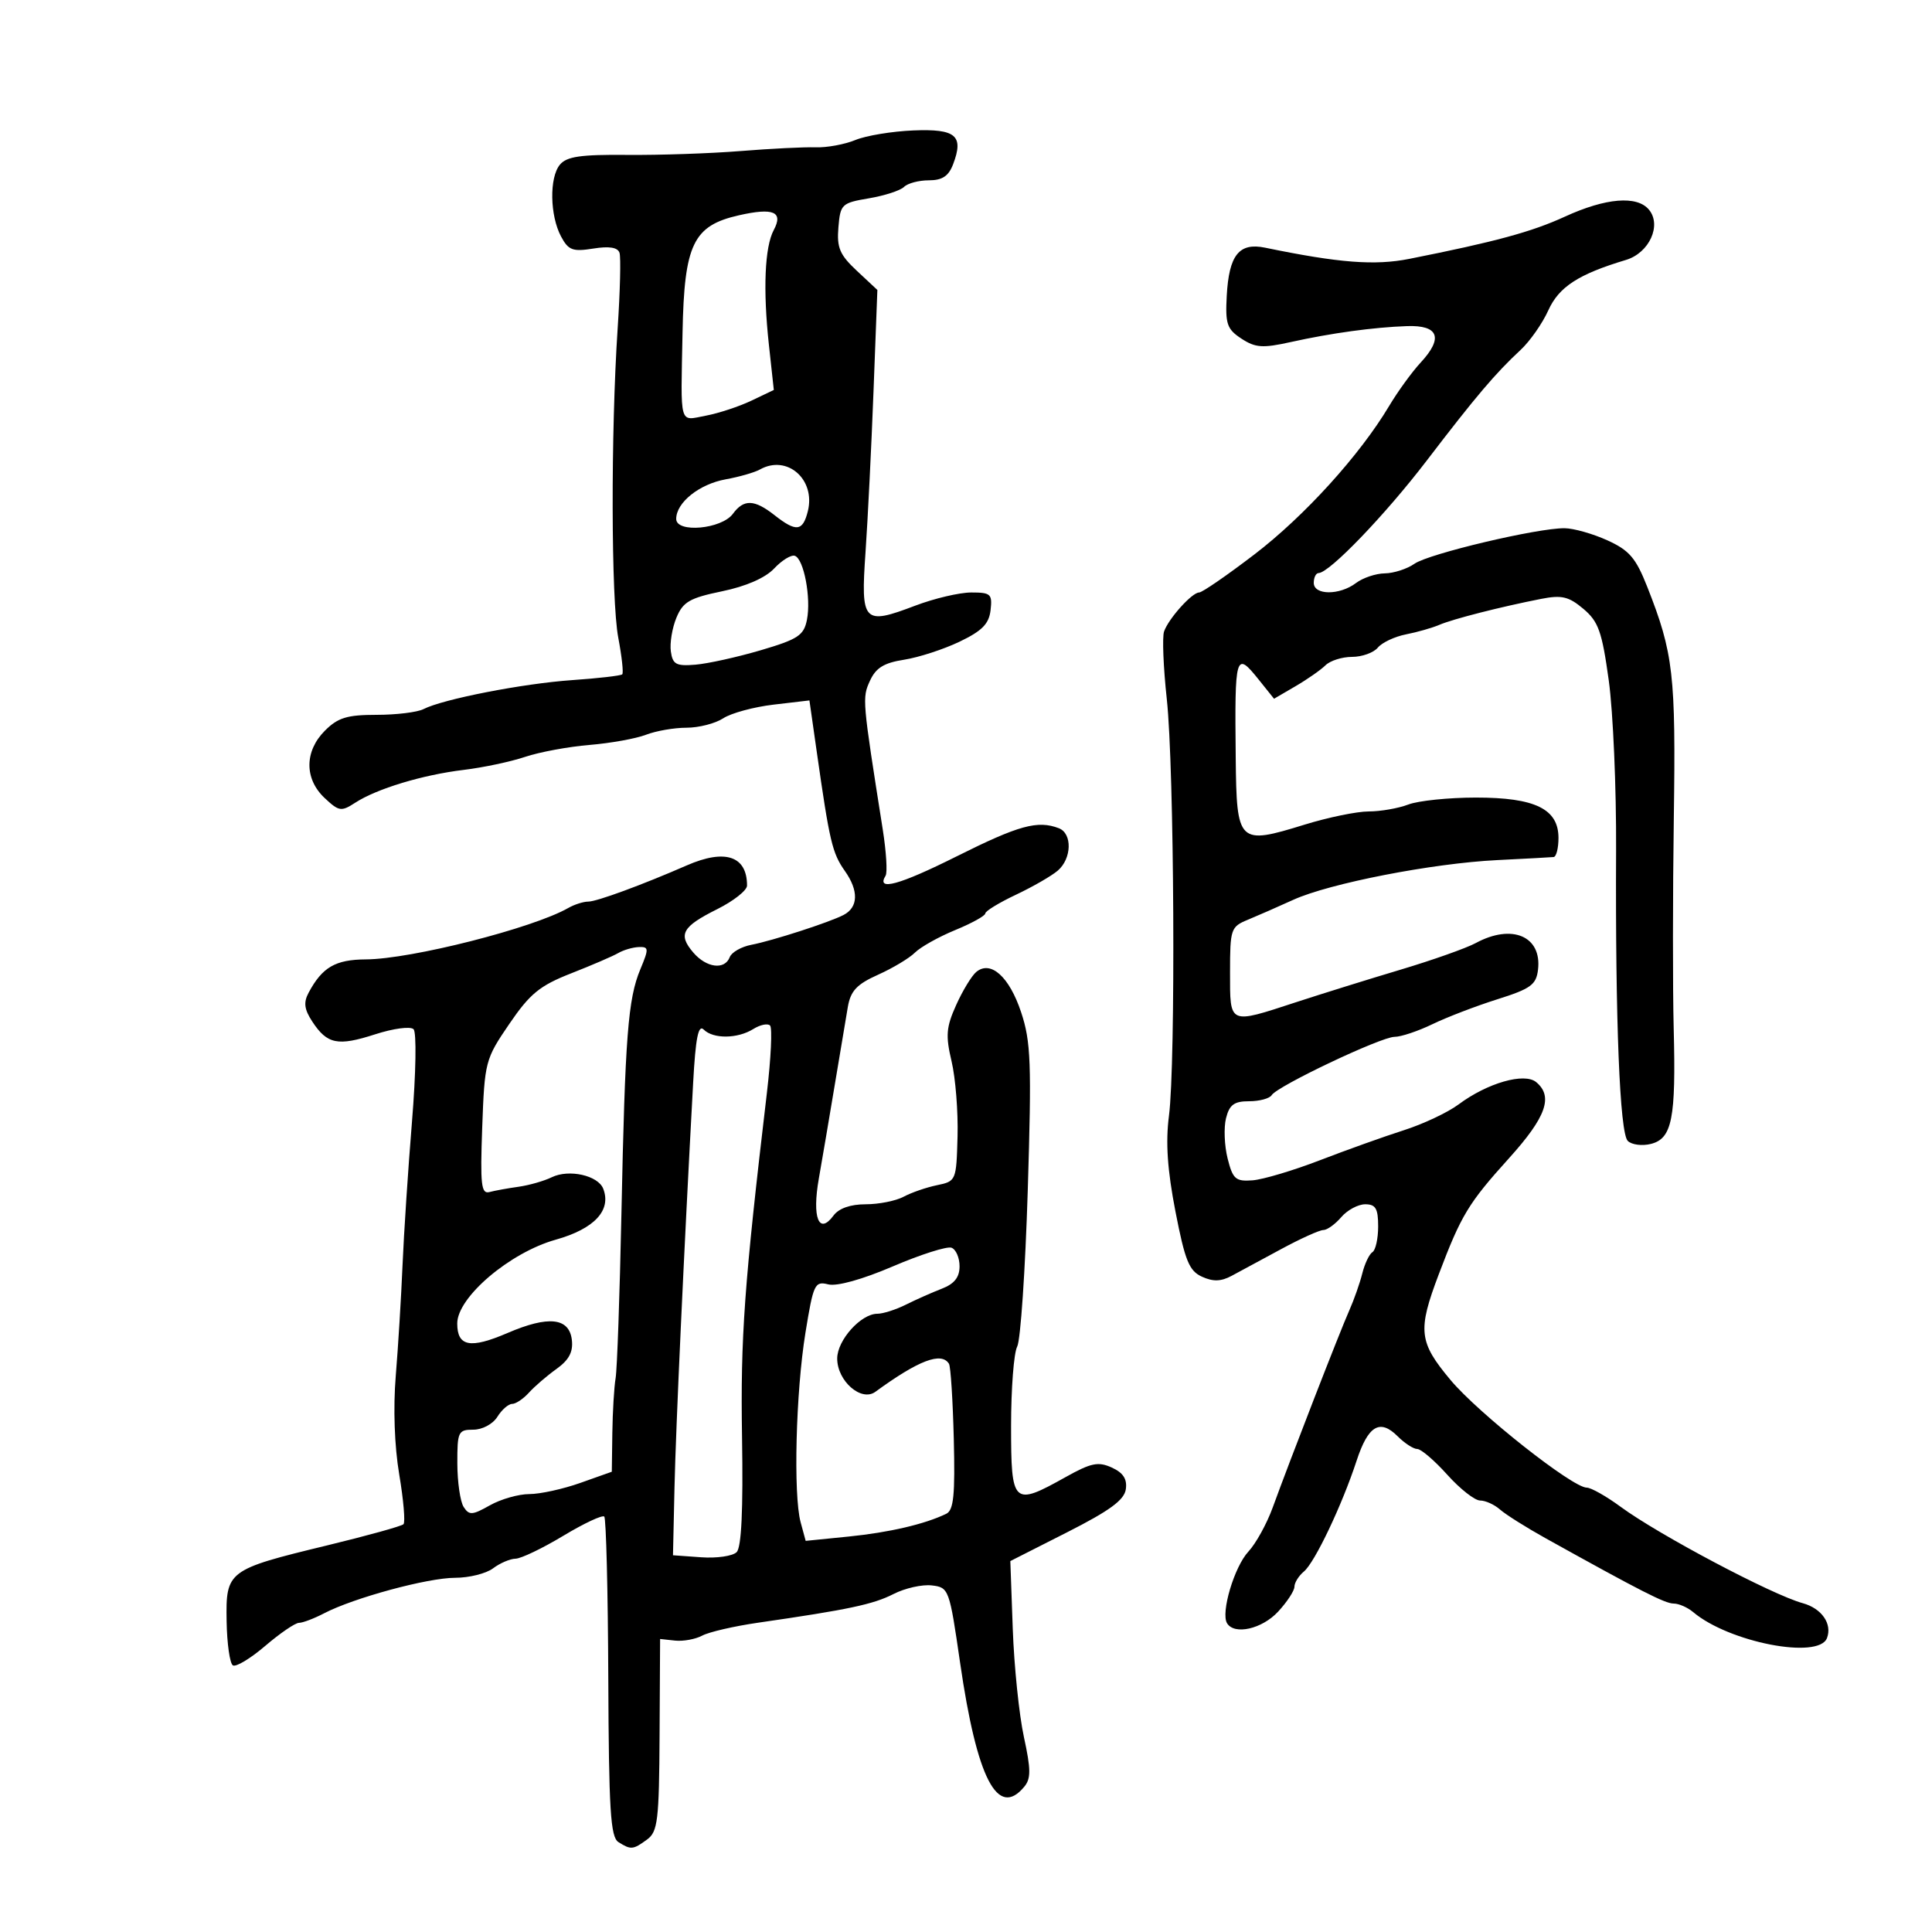 <svg xmlns="http://www.w3.org/2000/svg" width="300" height="300" viewBox="0 0 300 300" version="1.1">
	<path d="M 132.821 21.742 C 131.164 22.425, 128.389 22.935, 126.654 22.876 C 124.920 22.817, 119.675 23.077, 115 23.454 C 110.325 23.830, 102.399 24.100, 97.386 24.053 C 90.167 23.985, 87.995 24.301, 86.940 25.572 C 85.282 27.570, 85.379 33.471, 87.124 36.731 C 88.262 38.859, 88.927 39.107, 92.114 38.598 C 94.603 38.200, 95.922 38.412, 96.198 39.255 C 96.422 39.940, 96.292 45.225, 95.909 51 C 94.835 67.173, 94.887 93.132, 96.005 99.025 C 96.557 101.939, 96.836 104.498, 96.623 104.710 C 96.411 104.923, 92.921 105.326, 88.868 105.606 C 81.224 106.134, 68.787 108.558, 65.764 110.109 C 64.809 110.599, 61.526 111, 58.468 111 C 53.899 111, 52.472 111.437, 50.455 113.455 C 47.266 116.643, 47.246 120.943, 50.405 123.911 C 52.630 126.001, 52.986 126.056, 55.155 124.648 C 58.507 122.471, 65.616 120.319, 72 119.549 C 75.025 119.185, 79.317 118.275, 81.538 117.527 C 83.758 116.780, 88.258 115.946, 91.538 115.674 C 94.817 115.403, 98.767 114.690, 100.315 114.090 C 101.863 113.491, 104.692 113, 106.600 113 C 108.509 113, 111.076 112.341, 112.305 111.536 C 113.534 110.730, 117.048 109.777, 120.114 109.416 L 125.688 108.761 126.810 116.631 C 128.821 130.734, 129.229 132.464, 131.199 135.256 C 133.356 138.312, 133.281 140.877, 131 142.069 C 128.815 143.211, 119.958 146.078, 116.671 146.708 C 115.114 147.006, 113.604 147.869, 113.314 148.625 C 112.534 150.656, 109.697 150.295, 107.651 147.906 C 105.247 145.097, 105.909 143.899, 111.377 141.169 C 113.920 139.899, 116 138.253, 116 137.512 C 116 132.917, 112.601 131.777, 106.651 134.376 C 99.716 137.406, 92.659 140, 91.353 140 C 90.594 140, 89.191 140.447, 88.236 140.993 C 82.744 144.132, 63.838 148.936, 56.821 148.974 C 52.080 149, 50.042 150.185, 47.922 154.145 C 47.111 155.662, 47.245 156.724, 48.487 158.621 C 50.800 162.150, 52.440 162.485, 58.243 160.611 C 61.093 159.690, 63.739 159.339, 64.217 159.817 C 64.696 160.296, 64.590 166.616, 63.979 174.088 C 63.375 181.465, 62.711 191.550, 62.503 196.500 C 62.295 201.450, 61.823 209.163, 61.454 213.639 C 61.042 218.628, 61.250 224.556, 61.992 228.954 C 62.658 232.901, 62.955 236.378, 62.652 236.681 C 62.349 236.984, 56.996 238.468, 50.756 239.979 C 35.318 243.718, 35.055 243.917, 35.189 251.748 C 35.248 255.222, 35.685 258.306, 36.161 258.599 C 36.637 258.893, 38.901 257.529, 41.193 255.567 C 43.485 253.605, 45.841 251.997, 46.430 251.994 C 47.018 251.990, 48.772 251.324, 50.327 250.513 C 54.929 248.113, 66.413 245, 70.667 245 C 72.840 245, 75.491 244.339, 76.559 243.532 C 77.626 242.724, 79.201 242.049, 80.059 242.032 C 80.916 242.014, 84.246 240.417, 87.458 238.483 C 90.671 236.548, 93.537 235.204, 93.829 235.495 C 94.120 235.787, 94.402 247.068, 94.455 260.565 C 94.536 281.023, 94.797 285.260, 96.026 286.037 C 97.971 287.267, 98.292 287.238, 100.478 285.640 C 102.139 284.425, 102.346 282.696, 102.419 269.390 L 102.500 254.500 104.816 254.750 C 106.090 254.887, 107.994 254.539, 109.047 253.975 C 110.100 253.411, 114.008 252.509, 117.731 251.971 C 131.748 249.944, 135.590 249.130, 138.739 247.520 C 140.520 246.610, 143.195 246.008, 144.683 246.182 C 147.338 246.494, 147.420 246.718, 149.080 258.168 C 151.695 276.205, 154.911 282.427, 159.044 277.447 C 160.097 276.178, 160.087 274.759, 158.987 269.697 C 158.247 266.289, 157.471 258.753, 157.262 252.952 L 156.883 242.403 165.691 237.938 C 172.329 234.573, 174.578 232.923, 174.818 231.246 C 175.044 229.667, 174.411 228.689, 172.642 227.883 C 170.531 226.921, 169.427 227.149, 165.448 229.373 C 157.300 233.927, 157 233.646, 157 221.434 C 157 215.623, 157.427 210.071, 157.949 209.096 C 158.471 208.121, 159.209 197.207, 159.590 184.844 C 160.200 165.027, 160.078 161.750, 158.557 157.173 C 156.726 151.659, 153.833 149.064, 151.591 150.925 C 150.886 151.510, 149.485 153.815, 148.479 156.047 C 146.920 159.503, 146.814 160.802, 147.761 164.803 C 148.373 167.386, 148.790 172.632, 148.687 176.459 C 148.502 183.333, 148.463 183.426, 145.500 184.036 C 143.850 184.375, 141.517 185.181, 140.316 185.826 C 139.114 186.472, 136.464 187, 134.426 187 C 132.056 187, 130.254 187.631, 129.428 188.750 C 127.158 191.822, 126.075 189.090, 127.149 183 C 127.683 179.975, 128.792 173.450, 129.614 168.500 C 130.436 163.550, 131.352 158.086, 131.651 156.358 C 132.083 153.858, 133.040 152.837, 136.339 151.358 C 138.618 150.336, 141.199 148.789, 142.073 147.919 C 142.947 147.049, 145.761 145.474, 148.327 144.419 C 150.893 143.364, 152.994 142.203, 152.996 141.839 C 152.998 141.476, 155.137 140.169, 157.750 138.935 C 160.363 137.701, 163.287 136.016, 164.250 135.191 C 166.431 133.320, 166.531 129.418, 164.418 128.607 C 161.126 127.343, 158.212 128.144, 148.585 132.957 C 139.616 137.442, 136 138.427, 137.516 135.974 C 137.818 135.485, 137.618 132.254, 137.072 128.793 C 133.883 108.593, 133.865 108.390, 135.083 105.717 C 136.002 103.701, 137.253 102.929, 140.392 102.439 C 142.652 102.086, 146.525 100.827, 149 99.641 C 152.500 97.964, 153.570 96.876, 153.816 94.743 C 154.105 92.240, 153.843 92, 150.816 92.001 C 148.992 92.001, 145.072 92.924, 142.105 94.052 C 134.037 97.118, 133.638 96.687, 134.398 85.735 C 134.750 80.656, 135.309 69.418, 135.639 60.763 L 136.238 45.025 133.056 42.053 C 130.392 39.564, 129.925 38.468, 130.187 35.312 C 130.487 31.703, 130.686 31.513, 134.928 30.794 C 137.364 30.381, 139.816 29.584, 140.378 29.022 C 140.940 28.460, 142.671 28, 144.225 28 C 146.315 28, 147.296 27.352, 147.997 25.509 C 149.692 21.050, 148.433 19.981, 141.811 20.254 C 138.523 20.389, 134.477 21.059, 132.821 21.742 M 243 33.638 C 237.825 36.012, 232.149 37.553, 218.861 40.192 C 213.477 41.261, 207.948 40.834, 196.443 38.460 C 192.401 37.626, 190.830 39.604, 190.487 45.957 C 190.252 50.314, 190.528 51.116, 192.765 52.581 C 194.938 54.005, 196.054 54.084, 200.405 53.119 C 206.719 51.719, 213.269 50.820, 218.478 50.638 C 223.393 50.467, 224.148 52.469, 220.610 56.287 C 219.255 57.749, 217.045 60.791, 215.700 63.047 C 211.153 70.673, 202.538 80.162, 194.777 86.096 C 190.529 89.343, 186.670 92, 186.201 92 C 185.096 92, 181.456 96.048, 180.754 98.058 C 180.455 98.916, 180.646 103.641, 181.180 108.558 C 182.340 119.251, 182.577 165.102, 181.514 173.278 C 180.980 177.385, 181.271 181.674, 182.522 188.113 C 184.010 195.772, 184.646 197.337, 186.641 198.246 C 188.372 199.035, 189.599 198.999, 191.250 198.110 C 192.488 197.444, 195.955 195.572, 198.956 193.950 C 201.957 192.327, 204.895 191, 205.484 191 C 206.073 191, 207.326 190.100, 208.268 189 C 209.210 187.900, 210.885 187, 211.990 187 C 213.614 187, 214 187.661, 214 190.441 C 214 192.334, 213.600 194.129, 213.111 194.432 C 212.622 194.734, 211.912 196.223, 211.534 197.741 C 211.155 199.258, 210.244 201.850, 209.508 203.500 C 208.059 206.749, 200.327 226.654, 197.628 234.081 C 196.713 236.600, 195.014 239.681, 193.854 240.926 C 191.661 243.280, 189.532 250.434, 190.540 252.064 C 191.688 253.923, 195.967 252.948, 198.460 250.260 C 199.857 248.753, 201 247.008, 201 246.383 C 201 245.757, 201.662 244.695, 202.472 244.023 C 204.158 242.624, 208.398 233.708, 210.652 226.822 C 212.439 221.362, 214.270 220.270, 217.023 223.023 C 218.110 224.110, 219.483 225, 220.073 225 C 220.663 225, 222.762 226.800, 224.737 229 C 226.712 231.200, 229.006 233, 229.835 233 C 230.664 233, 232.053 233.630, 232.921 234.399 C 233.790 235.169, 236.975 237.175, 240 238.858 C 254.804 247.091, 258.548 249, 259.889 249 C 260.688 249, 262.053 249.599, 262.921 250.332 C 268.475 255.019, 282.402 257.722, 283.691 254.364 C 284.540 252.151, 282.868 249.745, 279.923 248.941 C 275.168 247.641, 257.557 238.318, 251.645 233.970 C 249.424 232.337, 247.059 231, 246.390 231 C 244.175 231, 229.573 219.465, 225.250 214.300 C 220.297 208.383, 220.099 206.615, 223.413 197.869 C 226.896 188.673, 228.008 186.835, 234.322 179.845 C 240.083 173.468, 241.227 170.263, 238.539 168.032 C 236.705 166.510, 230.952 168.165, 226.476 171.502 C 224.812 172.743, 220.987 174.544, 217.976 175.505 C 214.964 176.466, 209.109 178.560, 204.964 180.159 C 200.819 181.757, 196.101 183.163, 194.480 183.282 C 191.864 183.476, 191.430 183.094, 190.623 179.887 C 190.123 177.900, 190.012 175.088, 190.376 173.637 C 190.902 171.540, 191.637 171, 193.960 171 C 195.567 171, 197.145 170.574, 197.467 170.054 C 198.339 168.642, 214.444 161, 216.547 161 C 217.549 161, 220.198 160.114, 222.434 159.032 C 224.670 157.950, 229.200 156.212, 232.500 155.171 C 237.699 153.530, 238.543 152.917, 238.822 150.578 C 239.443 145.377, 234.793 143.385, 229.154 146.437 C 227.694 147.227, 222.450 149.083, 217.500 150.563 C 212.550 152.042, 205.234 154.321, 201.241 155.626 C 190.734 159.062, 191 159.183, 191 150.979 C 191 144.260, 191.119 143.908, 193.750 142.824 C 195.262 142.201, 198.437 140.809, 200.804 139.730 C 206.433 137.166, 222.416 134.051, 232.500 133.555 C 236.900 133.338, 240.838 133.124, 241.250 133.080 C 241.662 133.036, 242 131.702, 242 130.115 C 242 125.613, 238.373 123.841, 229.165 123.846 C 224.949 123.848, 220.233 124.334, 218.685 124.925 C 217.137 125.516, 214.371 126, 212.540 126 C 210.709 126, 206.219 126.924, 202.562 128.054 C 192.274 131.231, 192.022 130.987, 191.882 117.683 C 191.711 101.545, 191.858 101.043, 195.460 105.539 L 197.832 108.500 201.166 106.556 C 203 105.487, 205.095 104.024, 205.821 103.306 C 206.548 102.588, 208.406 102, 209.949 102 C 211.492 102, 213.291 101.354, 213.947 100.564 C 214.602 99.775, 216.570 98.848, 218.319 98.506 C 220.069 98.164, 222.400 97.497, 223.500 97.025 C 225.628 96.112, 233.019 94.228, 239.318 92.992 C 242.502 92.368, 243.589 92.625, 245.861 94.537 C 248.208 96.511, 248.757 98.058, 249.809 105.665 C 250.481 110.524, 250.993 122.375, 250.946 132 C 250.819 158.538, 251.515 175.915, 252.756 177.156 C 253.360 177.760, 254.976 177.972, 256.347 177.628 C 259.643 176.801, 260.254 173.707, 259.891 159.699 C 259.731 153.539, 259.739 138.825, 259.909 127 C 260.229 104.714, 259.854 101.447, 255.786 91.127 C 254.014 86.633, 252.999 85.450, 249.584 83.899 C 247.338 82.879, 244.354 82.034, 242.953 82.022 C 238.727 81.986, 221.877 85.973, 219.642 87.538 C 218.494 88.342, 216.418 89.014, 215.027 89.032 C 213.637 89.049, 211.626 89.724, 210.559 90.532 C 208.004 92.464, 204 92.445, 204 90.500 C 204 89.675, 204.338 88.993, 204.750 88.984 C 206.444 88.949, 215.113 79.931, 221.559 71.500 C 229.165 61.551, 232.211 57.960, 236.121 54.332 C 237.562 52.994, 239.495 50.235, 240.416 48.200 C 242.072 44.541, 245.083 42.584, 252.482 40.361 C 256.093 39.275, 258.058 34.979, 256.050 32.560 C 254.196 30.326, 249.346 30.727, 243 33.638 M 114.739 33.430 C 107.637 35.035, 106.251 37.914, 105.986 51.613 C 105.700 66.401, 105.403 65.335, 109.601 64.547 C 111.581 64.176, 114.767 63.125, 116.680 62.213 L 120.158 60.554 119.393 53.527 C 118.464 44.998, 118.745 38.345, 120.143 35.732 C 121.669 32.882, 120.106 32.216, 114.739 33.430 M 118 72.902 C 117.175 73.365, 114.787 74.051, 112.694 74.428 C 108.592 75.165, 105 78.036, 105 80.577 C 105 82.807, 112.055 82.170, 113.807 79.781 C 115.497 77.476, 117.135 77.532, 120.273 80 C 123.633 82.643, 124.652 82.523, 125.437 79.394 C 126.682 74.436, 122.216 70.537, 118 72.902 M 120.209 88.277 C 118.838 89.737, 115.853 91.043, 112.132 91.812 C 107.090 92.853, 106.055 93.452, 105.033 95.921 C 104.375 97.510, 103.985 99.865, 104.168 101.155 C 104.454 103.173, 104.988 103.460, 108 103.210 C 109.925 103.050, 114.480 102.042, 118.123 100.970 C 123.903 99.268, 124.816 98.668, 125.298 96.260 C 125.975 92.874, 124.822 86.774, 123.417 86.306 C 122.849 86.116, 121.406 87.004, 120.209 88.277 M 96 147.990 C 95.175 148.470, 91.889 149.886, 88.697 151.137 C 83.806 153.054, 82.295 154.290, 79.077 159.005 C 75.350 164.465, 75.250 164.848, 74.879 175.049 C 74.556 183.970, 74.720 185.442, 76 185.101 C 76.825 184.881, 78.850 184.513, 80.500 184.283 C 82.150 184.052, 84.478 183.387, 85.673 182.804 C 88.342 181.503, 92.877 182.517, 93.674 184.594 C 94.963 187.952, 92.285 190.816, 86.282 192.501 C 79.154 194.501, 71 201.439, 71 205.504 C 71 209.093, 73.021 209.477, 78.807 206.988 C 85.167 204.252, 88.396 204.602, 88.799 208.073 C 89.015 209.928, 88.347 211.183, 86.405 212.573 C 84.924 213.633, 83.001 215.287, 82.134 216.250 C 81.266 217.213, 80.089 218, 79.518 218 C 78.948 218, 77.919 218.900, 77.232 220 C 76.526 221.131, 74.900 222, 73.492 222 C 71.151 222, 71.001 222.317, 71.015 227.250 C 71.024 230.137, 71.465 233.175, 71.996 234 C 72.846 235.319, 73.335 235.289, 76.062 233.750 C 77.767 232.787, 80.528 232, 82.197 232 C 83.866 232, 87.429 231.219, 90.116 230.265 L 95 228.531 95.083 222.515 C 95.129 219.207, 95.358 215.375, 95.592 214 C 95.826 212.625, 96.231 201.150, 96.493 188.500 C 97.064 160.900, 97.513 155.102, 99.433 150.506 C 100.774 147.297, 100.754 147.005, 99.199 147.059 C 98.265 147.091, 96.825 147.510, 96 147.990 M 107.632 168.122 C 106.196 194.467, 104.945 221.630, 104.735 231 L 104.500 241.500 108.886 241.814 C 111.298 241.987, 113.772 241.628, 114.384 241.016 C 115.134 240.266, 115.407 234.467, 115.224 223.202 C 114.971 207.642, 115.556 199.534, 119.082 169.703 C 119.718 164.315, 119.940 159.607, 119.574 159.241 C 119.208 158.875, 118.036 159.121, 116.968 159.788 C 114.531 161.310, 110.751 161.351, 109.272 159.872 C 108.434 159.034, 108.012 161.158, 107.632 168.122 M 138.661 196.636 C 133.892 198.679, 129.952 199.775, 128.601 199.436 C 126.516 198.913, 126.300 199.374, 125.070 206.943 C 123.573 216.163, 123.168 232.119, 124.324 236.383 L 125.105 239.265 131.802 238.592 C 138.084 237.961, 143.619 236.669, 146.938 235.058 C 148.083 234.502, 148.320 232.144, 148.104 223.450 C 147.955 217.449, 147.619 212.192, 147.357 211.769 C 146.184 209.871, 142.647 211.218, 135.921 216.122 C 133.741 217.712, 130 214.446, 130 210.952 C 130 208.106, 133.682 204, 136.233 204 C 137.116 204, 139.112 203.363, 140.669 202.584 C 142.226 201.806, 144.738 200.690, 146.250 200.106 C 148.197 199.353, 149 198.338, 149 196.628 C 149 195.300, 148.438 194.004, 147.750 193.746 C 147.063 193.489, 142.972 194.789, 138.661 196.636" stroke="none" fill="black" fill-rule="evenodd"/>
</svg>